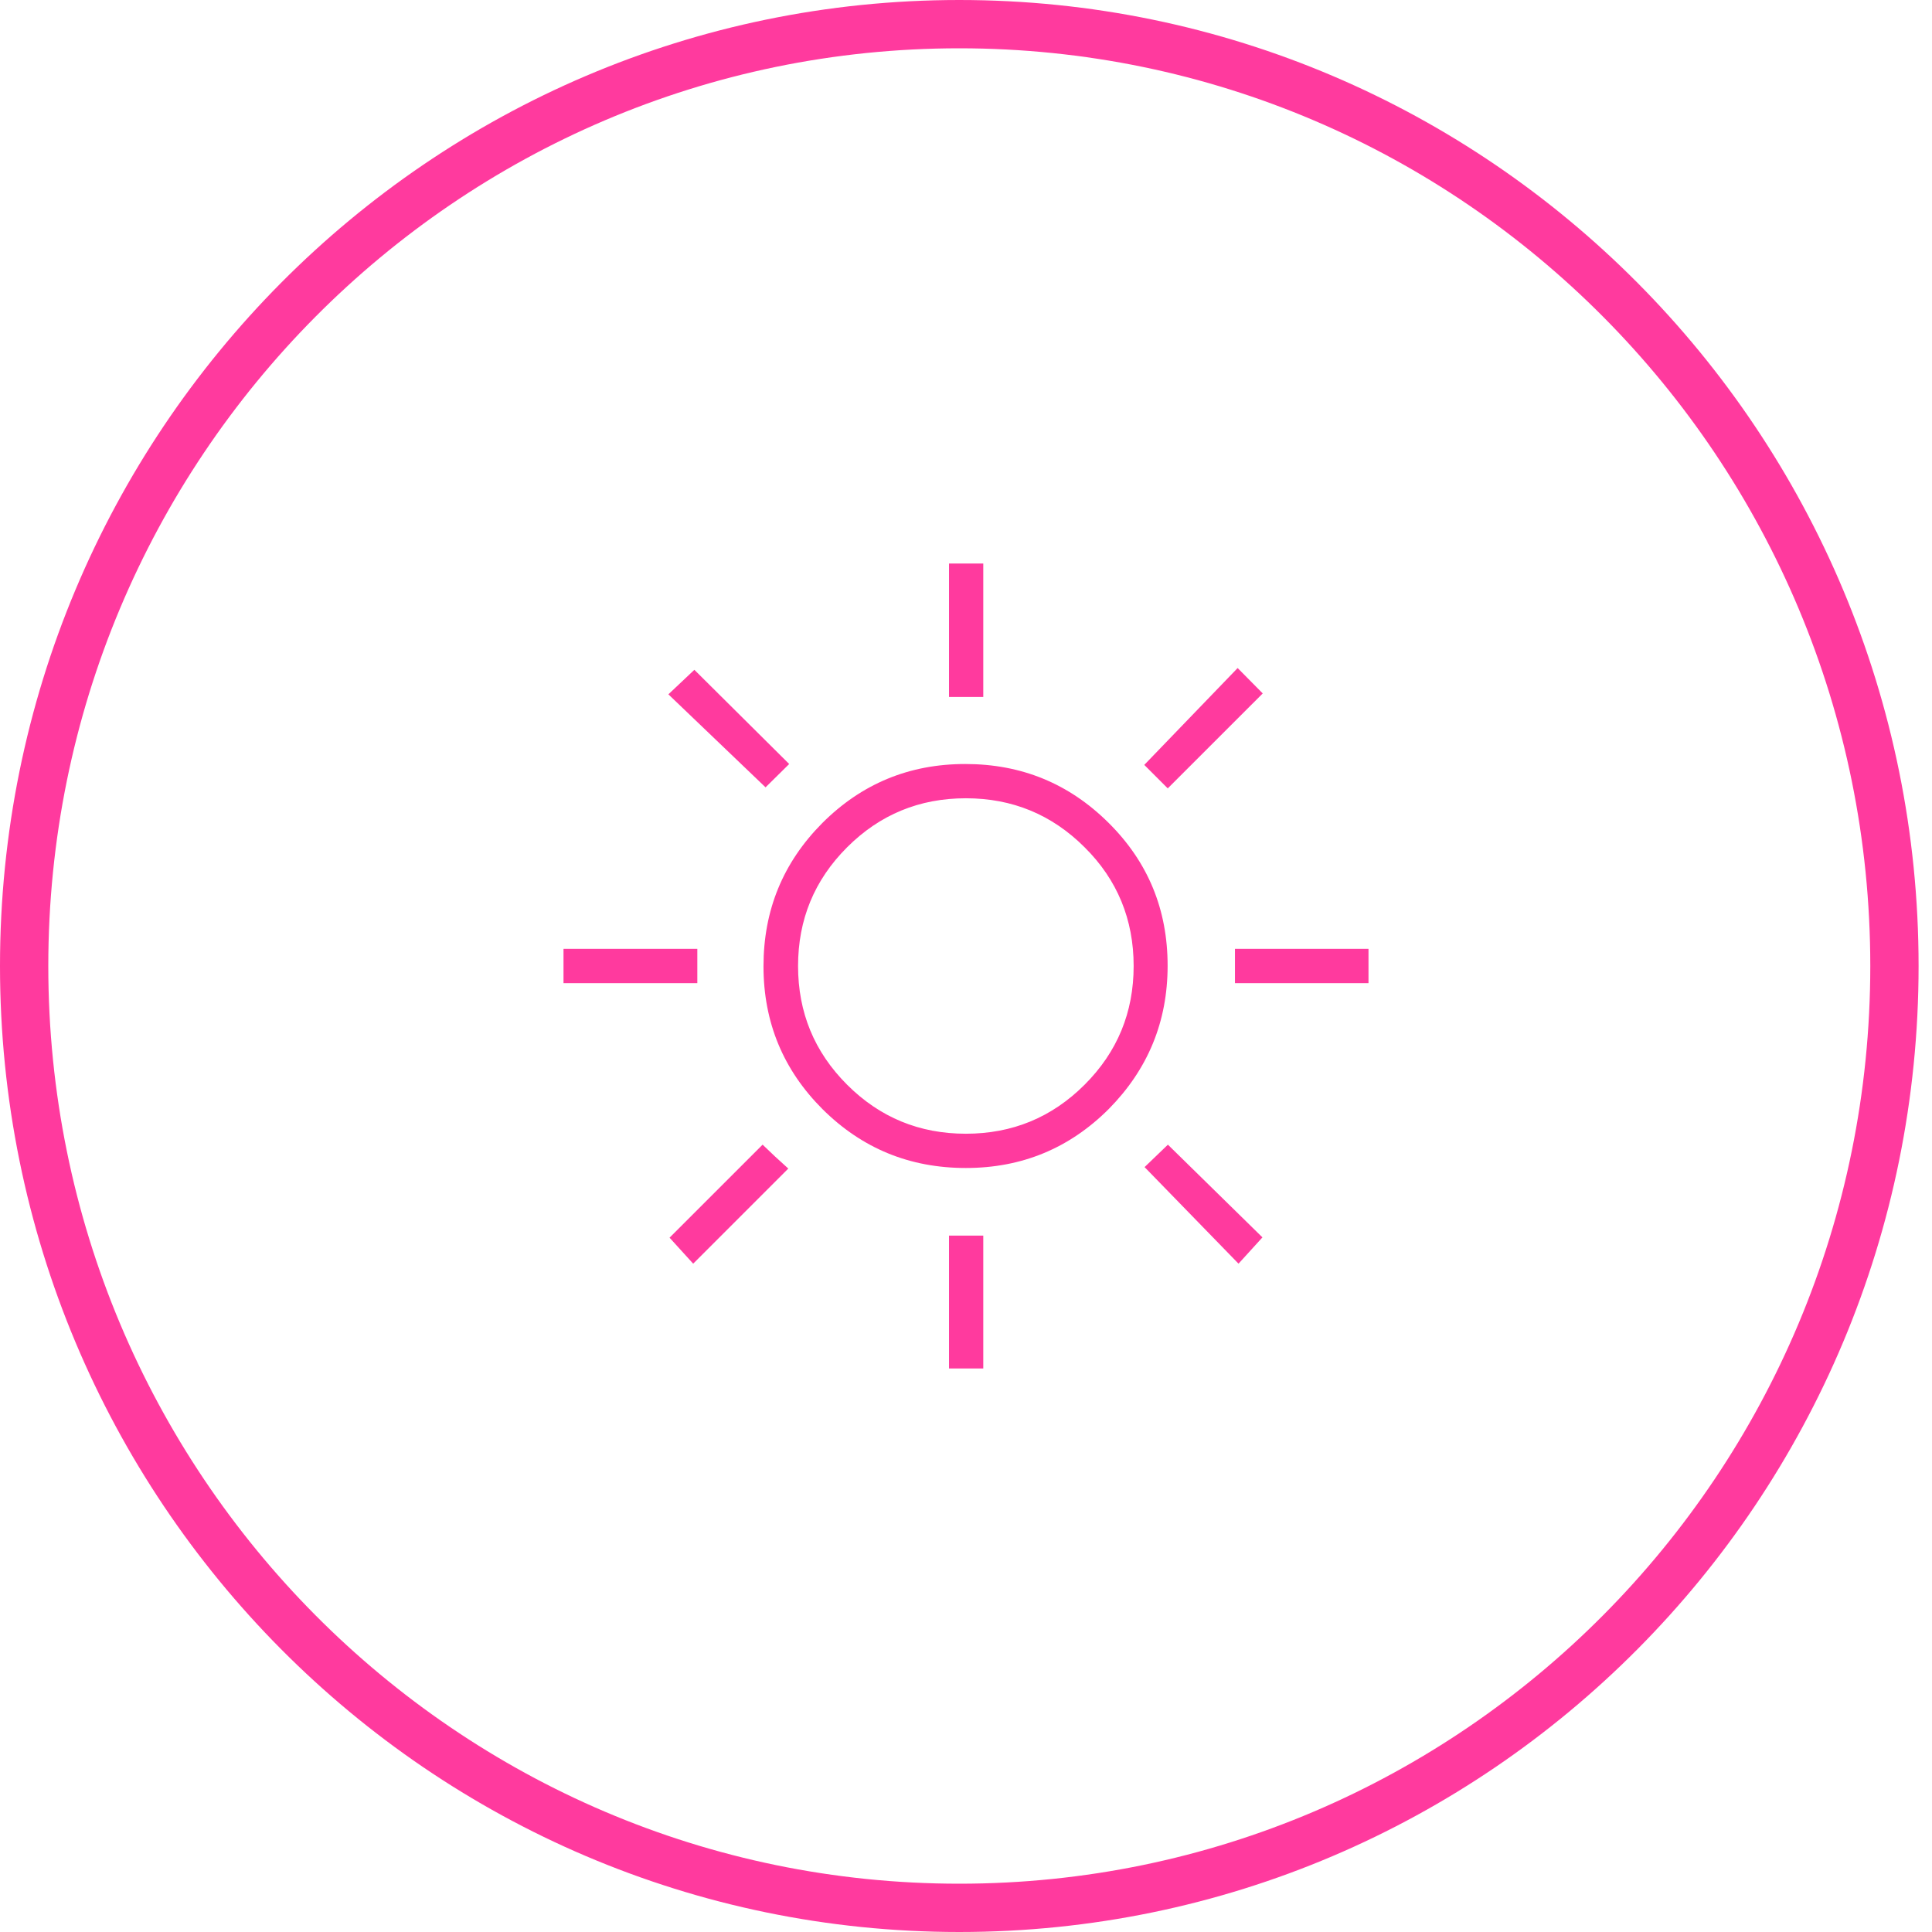 <svg width="120" height="120" viewBox="0 0 120 120" fill="none" xmlns="http://www.w3.org/2000/svg">
<path d="M117.667 60C117.667 92.319 91.652 118.5 59.583 118.5C27.515 118.5 1.5 92.319 1.5 60C1.5 27.681 27.515 1.5 59.583 1.5C91.652 1.5 117.667 27.681 117.667 60Z" stroke="#FF3A9E" stroke-width="3"/>
<g clip-path="url(#clip0_298_3282)">
<path d="M59.991 70.418C62.872 70.418 65.33 69.409 67.367 67.373C69.404 65.338 70.413 62.88 70.413 60C70.413 57.12 69.404 54.644 67.367 52.627C65.33 50.591 62.872 49.582 59.991 49.582C57.11 49.582 54.651 50.591 52.615 52.627C50.578 54.663 49.569 57.12 49.569 60C49.569 62.88 50.578 65.338 52.615 67.373C54.651 69.409 57.11 70.418 59.991 70.418ZM59.991 72.546C56.505 72.546 53.55 71.335 51.092 68.896C48.651 66.456 47.422 63.503 47.422 60.018C47.422 56.533 48.633 53.58 51.073 51.123C53.514 48.683 56.468 47.454 59.954 47.454C63.44 47.454 66.394 48.665 68.853 51.104C71.312 53.544 72.523 56.497 72.523 59.982C72.523 63.467 71.294 66.42 68.872 68.877C66.431 71.317 63.477 72.546 59.991 72.546ZM43.055 78.489L41.587 76.874L47.367 71.097L48.138 71.831L48.963 72.582L43.055 78.489ZM35 61.064V58.936H43.312V61.064H35ZM76.927 78.489L71.092 72.491L72.541 71.097L78.413 76.856L76.927 78.489ZM47.55 48.903L41.514 43.126L43.128 41.603L49.018 47.454L47.55 48.903ZM58.945 76.746H61.073V85H58.945V76.746ZM76.706 58.936H85V61.064H76.706V58.936ZM72.541 48.977L71.073 47.509L76.872 41.493L78.431 43.07L72.541 48.958V48.977ZM58.945 35H61.073V43.291H58.945V35Z" fill="#FF3A9E"/>
</g>
<defs>
<clipPath id="clip0_298_3282">
<rect width="50" height="50" fill="white" transform="translate(35 35)"/>
</clipPath>
</defs>
</svg>
